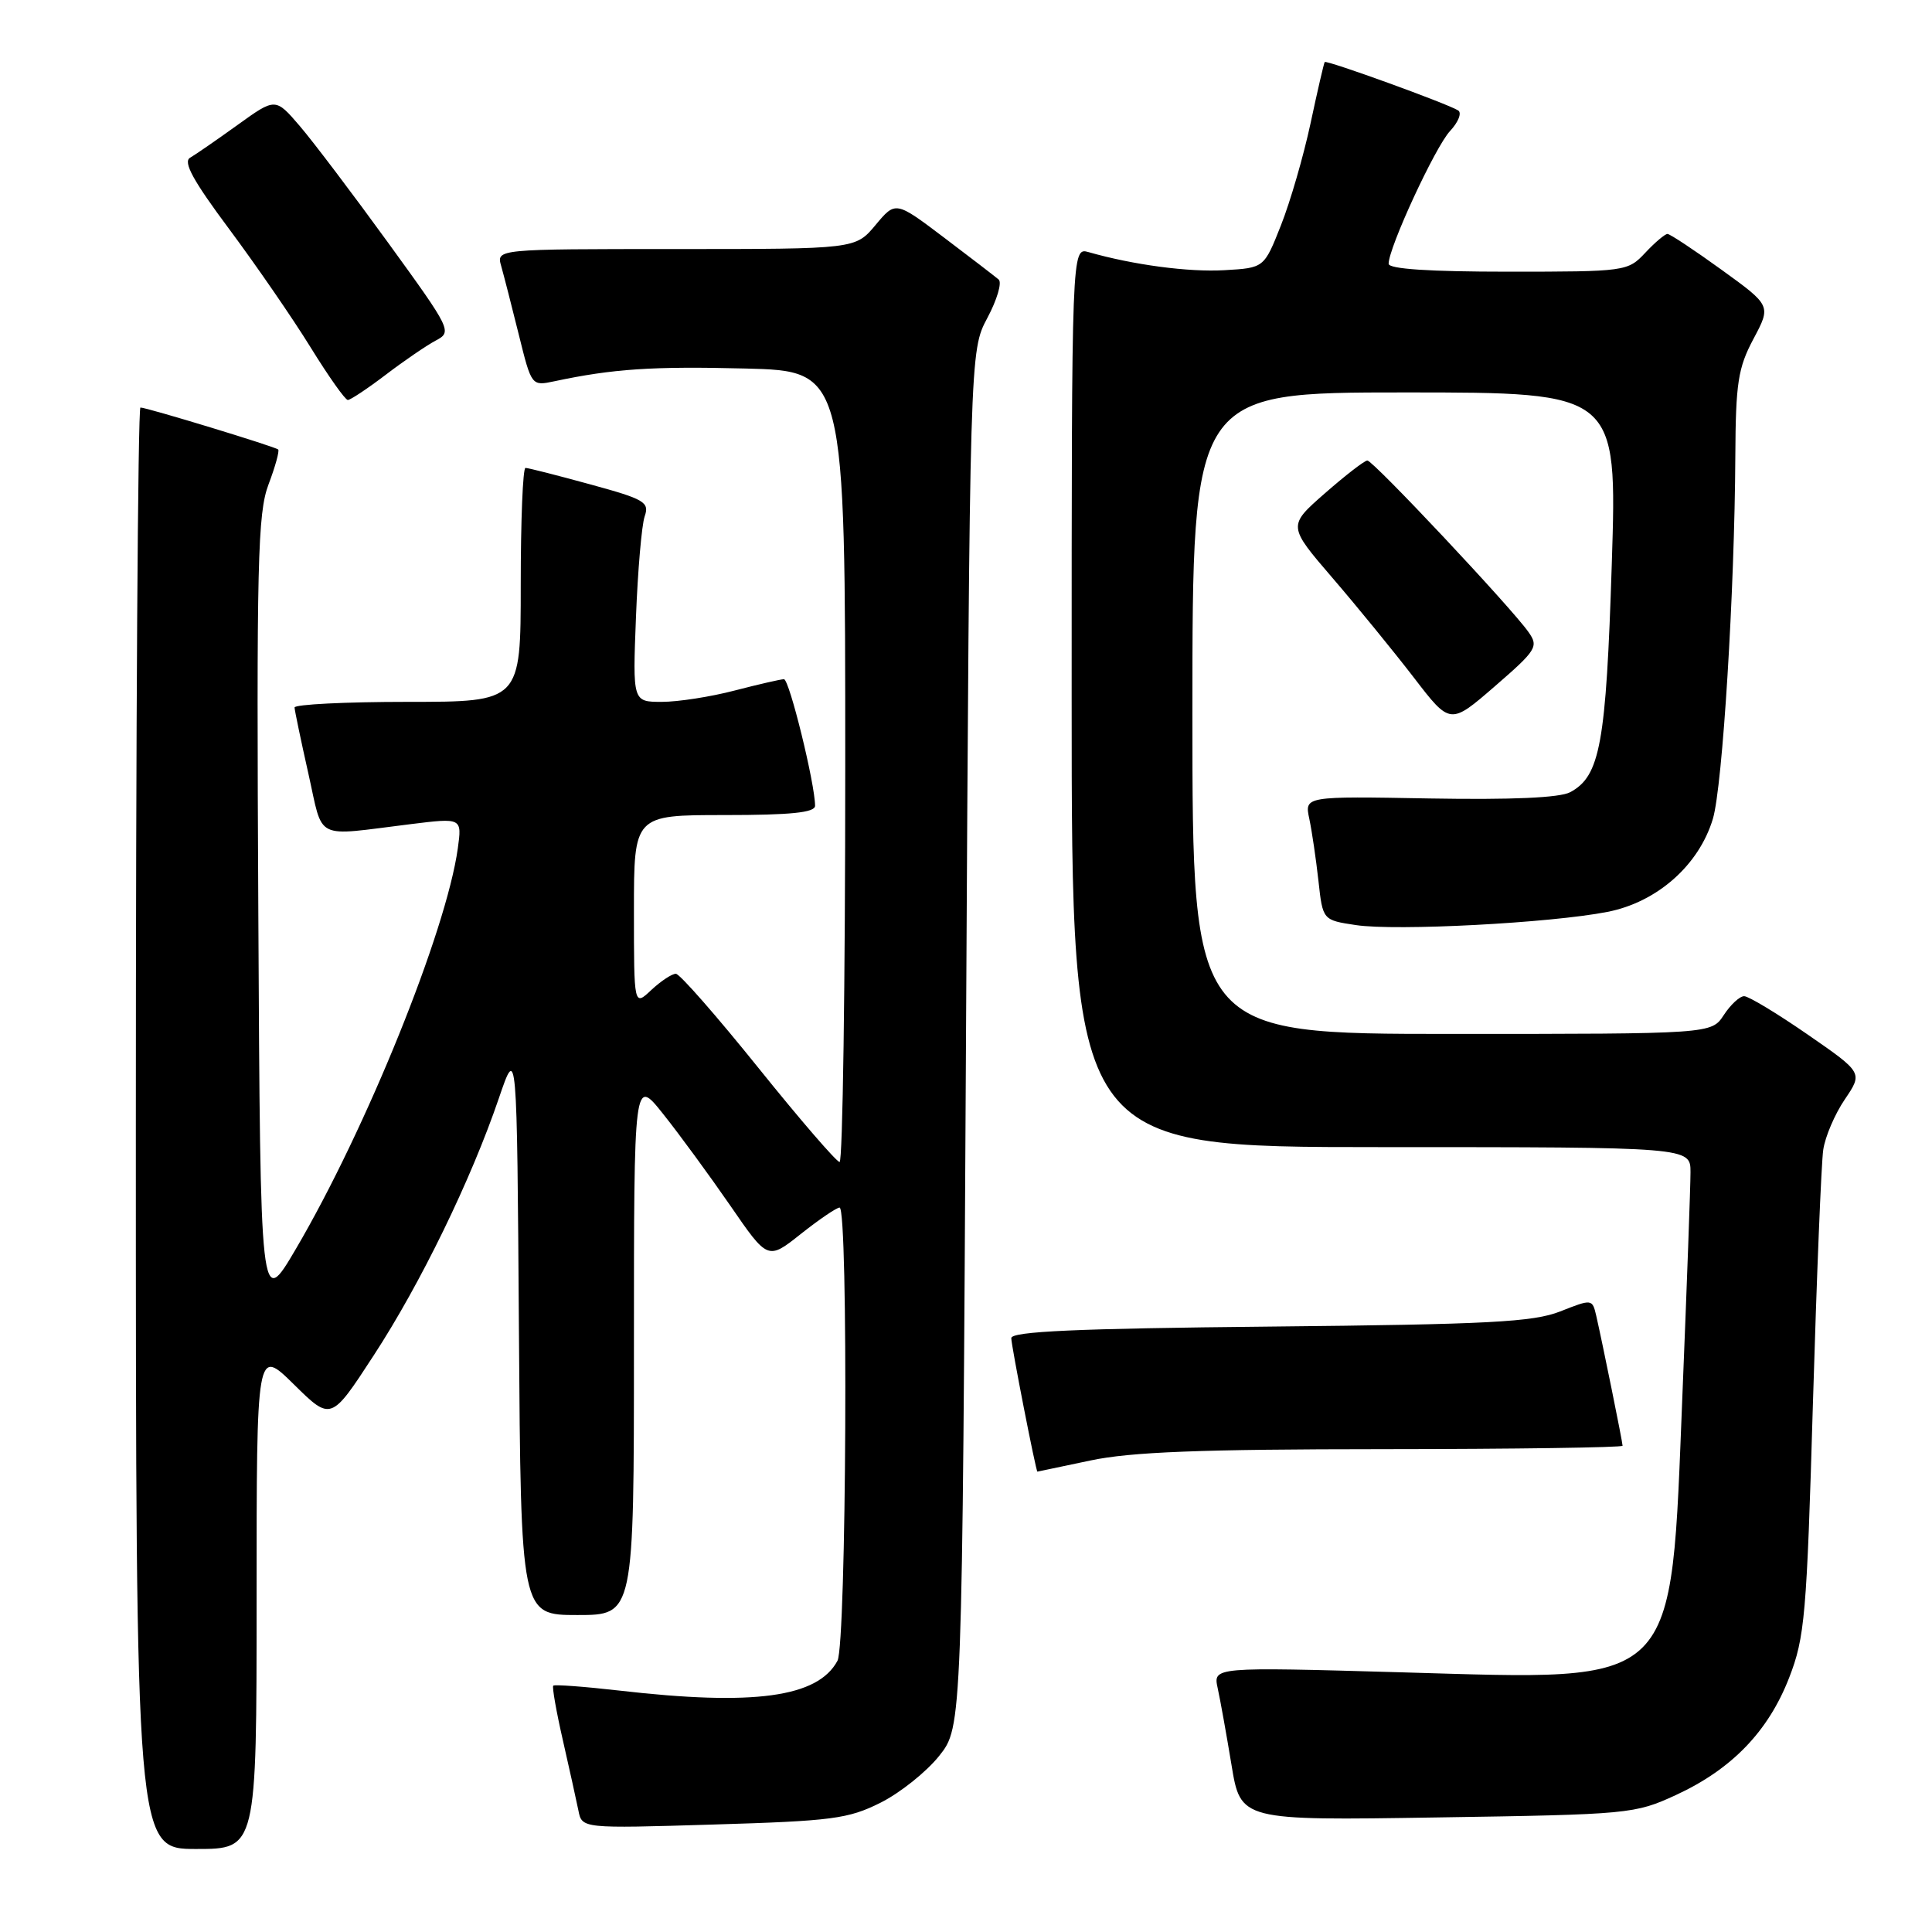 <?xml version="1.0" encoding="UTF-8" standalone="no"?>
<!DOCTYPE svg PUBLIC "-//W3C//DTD SVG 1.1//EN" "http://www.w3.org/Graphics/SVG/1.1/DTD/svg11.dtd" >
<svg xmlns="http://www.w3.org/2000/svg" xmlns:xlink="http://www.w3.org/1999/xlink" version="1.1" viewBox="0 0 256 256">
 <g >
 <path fill="currentColor"
d=" M 34.00 211.79 C 34.00 178.58 34.00 178.58 38.93 183.43 C 43.86 188.29 43.86 188.29 49.51 179.61 C 55.73 170.08 62.42 156.33 66.11 145.50 C 68.50 138.50 68.50 138.50 68.76 176.25 C 69.02 214.00 69.02 214.00 76.51 214.00 C 84.00 214.00 84.00 214.00 84.00 178.37 C 84.00 142.74 84.00 142.74 87.88 147.62 C 90.02 150.30 94.01 155.76 96.76 159.74 C 101.74 166.98 101.74 166.98 106.12 163.50 C 108.53 161.59 110.84 160.02 111.25 160.01 C 112.43 159.99 112.16 217.83 110.97 220.06 C 108.37 224.91 99.91 226.07 82.06 224.01 C 77.42 223.48 73.48 223.19 73.31 223.36 C 73.14 223.53 73.71 226.78 74.58 230.58 C 75.45 234.39 76.37 238.58 76.64 239.89 C 77.11 242.29 77.11 242.29 94.53 241.76 C 110.26 241.29 112.40 241.01 116.67 238.87 C 119.27 237.57 122.77 234.77 124.45 232.66 C 127.50 228.82 127.50 228.82 128.00 137.66 C 128.50 46.50 128.50 46.50 130.83 42.13 C 132.11 39.73 132.79 37.44 132.33 37.04 C 131.87 36.65 128.61 34.14 125.09 31.48 C 118.67 26.63 118.67 26.63 116.01 29.82 C 113.35 33.00 113.35 33.00 89.56 33.00 C 65.77 33.00 65.77 33.00 66.41 35.25 C 66.76 36.49 67.81 40.57 68.74 44.33 C 70.43 51.16 70.43 51.16 73.46 50.52 C 81.21 48.87 86.45 48.52 98.75 48.83 C 112.00 49.16 112.00 49.16 112.00 101.58 C 112.00 130.41 111.66 153.99 111.25 153.97 C 110.84 153.96 106.00 148.35 100.50 141.51 C 95.00 134.67 90.08 129.05 89.56 129.03 C 89.05 129.02 87.59 129.98 86.31 131.17 C 84.00 133.35 84.00 133.35 84.00 120.67 C 84.00 108.00 84.00 108.00 96.00 108.00 C 104.81 108.00 108.00 107.67 108.00 106.77 C 108.00 103.88 104.59 90.00 103.88 90.00 C 103.45 90.00 100.51 90.68 97.34 91.50 C 94.17 92.33 89.84 93.00 87.70 93.00 C 83.83 93.00 83.83 93.00 84.27 81.75 C 84.51 75.56 85.03 69.57 85.42 68.43 C 86.08 66.54 85.42 66.15 78.20 64.18 C 73.83 62.98 69.98 62.00 69.63 62.00 C 69.28 62.00 69.00 68.97 69.00 77.50 C 69.00 93.00 69.00 93.00 54.00 93.00 C 45.75 93.00 39.01 93.34 39.03 93.75 C 39.05 94.16 39.87 98.10 40.86 102.50 C 42.89 111.52 41.45 110.80 54.36 109.21 C 61.22 108.36 61.22 108.36 60.66 112.43 C 59.13 123.40 48.53 149.61 39.21 165.48 C 34.50 173.50 34.50 173.50 34.23 121.00 C 33.98 74.47 34.14 68.01 35.58 64.19 C 36.48 61.82 37.05 59.73 36.86 59.56 C 36.42 59.17 19.46 54.00 18.61 54.00 C 18.27 54.00 18.00 96.97 18.00 149.50 C 18.00 245.00 18.00 245.00 26.00 245.00 C 34.00 245.00 34.00 245.00 34.00 211.79 Z  M 222.09 237.84 C 229.47 234.43 234.31 229.42 237.07 222.31 C 239.15 216.96 239.40 214.07 240.22 186.00 C 240.72 169.22 241.33 154.08 241.59 152.35 C 241.84 150.62 243.13 147.61 244.45 145.67 C 246.84 142.14 246.84 142.14 239.51 137.07 C 235.47 134.28 231.69 132.00 231.11 132.00 C 230.52 132.00 229.31 133.12 228.41 134.50 C 226.77 137.00 226.77 137.00 192.38 137.00 C 158.00 137.00 158.00 137.00 158.00 94.50 C 158.00 52.00 158.00 52.00 186.15 52.00 C 214.29 52.00 214.29 52.00 213.57 74.72 C 212.81 98.57 212.03 102.84 208.06 104.97 C 206.68 105.71 200.32 105.99 189.40 105.80 C 172.85 105.50 172.85 105.50 173.49 108.50 C 173.84 110.15 174.38 113.84 174.70 116.71 C 175.27 121.92 175.27 121.92 179.67 122.58 C 185.00 123.38 205.43 122.31 212.99 120.83 C 219.57 119.55 225.13 114.64 226.97 108.48 C 228.25 104.18 229.85 78.31 229.94 60.41 C 229.99 50.76 230.30 48.74 232.34 44.91 C 234.69 40.50 234.69 40.50 228.12 35.75 C 224.51 33.14 221.28 31.00 220.95 31.00 C 220.62 31.00 219.29 32.12 218.00 33.50 C 215.69 35.96 215.41 36.00 199.83 36.00 C 189.39 36.00 184.00 35.64 184.00 34.95 C 184.00 32.81 190.19 19.43 192.14 17.36 C 193.24 16.18 193.73 14.95 193.21 14.63 C 191.71 13.70 175.74 7.92 175.53 8.22 C 175.42 8.38 174.57 12.04 173.65 16.36 C 172.72 20.69 170.96 26.76 169.73 29.86 C 167.50 35.50 167.50 35.50 162.26 35.80 C 157.50 36.08 150.16 35.10 144.25 33.41 C 142.00 32.77 142.00 32.77 142.00 92.38 C 142.00 152.00 142.00 152.00 183.00 152.00 C 224.00 152.00 224.00 152.00 224.00 155.32 C 224.00 157.15 223.52 170.31 222.94 184.57 C 221.33 224.13 222.83 222.64 185.66 221.59 C 160.74 220.88 160.74 220.88 161.35 223.69 C 161.69 225.24 162.51 229.81 163.18 233.86 C 164.39 241.23 164.39 241.23 190.45 240.82 C 215.92 240.43 216.62 240.36 222.09 237.84 Z  M 144.50 193.52 C 149.83 192.39 159.06 192.03 183.25 192.02 C 200.71 192.01 215.00 191.80 215.00 191.57 C 215.00 191.08 212.29 177.73 211.50 174.30 C 210.99 172.12 210.93 172.11 206.74 173.77 C 203.14 175.18 197.34 175.49 168.25 175.78 C 142.63 176.03 134.00 176.42 134.00 177.31 C 133.99 178.24 137.27 195.00 137.46 195.00 C 137.48 195.00 140.65 194.33 144.50 193.52 Z  M 202.54 83.76 C 200.27 80.52 181.93 61.00 181.18 61.02 C 180.80 61.03 178.28 62.98 175.56 65.36 C 170.63 69.68 170.63 69.68 176.57 76.59 C 179.84 80.39 184.68 86.33 187.34 89.78 C 192.16 96.06 192.16 96.06 198.07 90.94 C 203.61 86.14 203.89 85.68 202.54 83.76 Z  M 51.11 49.66 C 53.52 47.82 56.51 45.78 57.73 45.13 C 59.93 43.97 59.81 43.72 51.47 32.22 C 46.80 25.78 41.52 18.80 39.74 16.72 C 36.50 12.94 36.50 12.94 31.50 16.54 C 28.75 18.52 25.91 20.48 25.19 20.90 C 24.22 21.45 25.60 23.96 30.38 30.37 C 33.95 35.17 38.81 42.22 41.17 46.05 C 43.53 49.87 45.74 53.00 46.09 53.00 C 46.43 53.00 48.69 51.50 51.11 49.66 Z "/>
</g>
</svg>